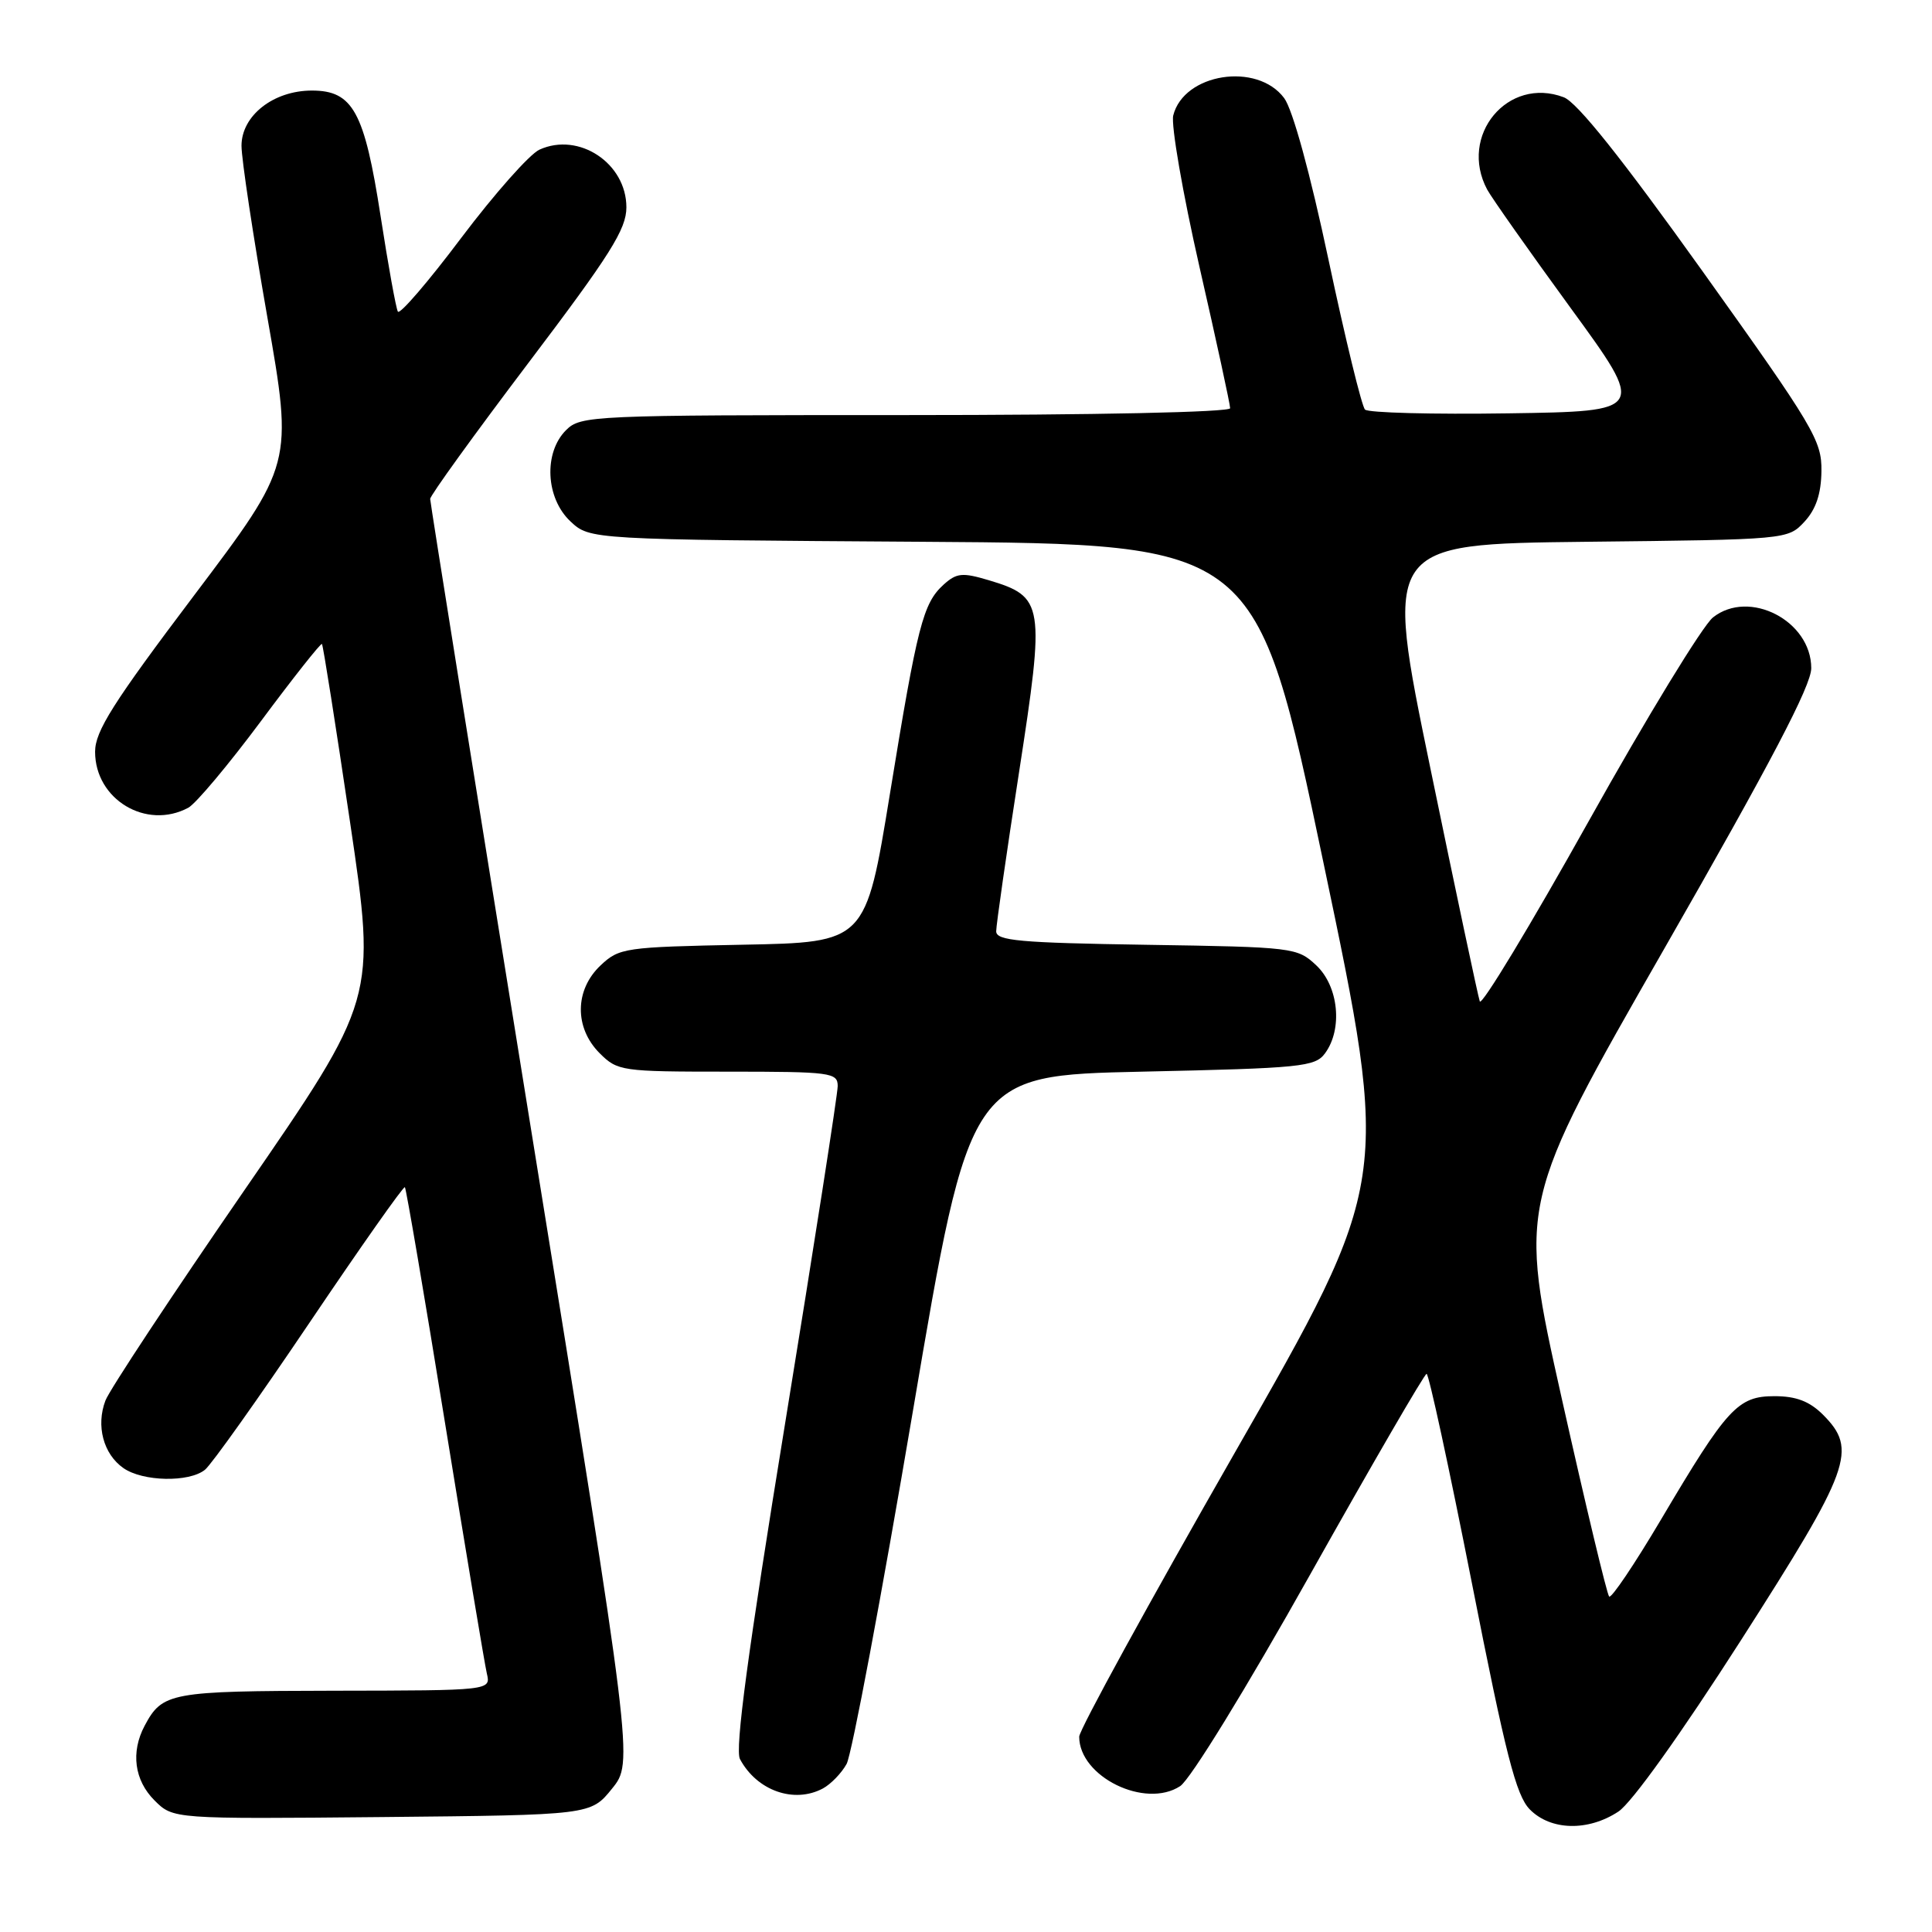 <?xml version="1.0" encoding="UTF-8" standalone="no"?>
<!DOCTYPE svg PUBLIC "-//W3C//DTD SVG 1.1//EN" "http://www.w3.org/Graphics/SVG/1.1/DTD/svg11.dtd" >
<svg xmlns="http://www.w3.org/2000/svg" xmlns:xlink="http://www.w3.org/1999/xlink" version="1.1" viewBox="0 0 256 256">
 <g >
 <path fill="currentColor"
d=" M 214.45 240.04 C 216.21 238.88 222.72 229.78 230.70 217.32 C 245.27 194.56 246.17 192.08 241.55 187.45 C 239.77 185.68 238.00 185.00 235.13 185.00 C 230.27 185.00 228.86 186.53 220.08 201.37 C 216.59 207.26 213.51 211.84 213.22 211.55 C 212.93 211.26 210.10 199.44 206.93 185.26 C 201.17 159.50 201.17 159.50 220.58 125.61 C 234.65 101.05 240.00 90.84 240.00 88.54 C 240.00 82.26 231.79 78.01 226.98 81.81 C 225.62 82.89 218.20 95.04 210.50 108.83 C 202.80 122.61 196.31 133.35 196.08 132.69 C 195.85 132.04 192.90 118.13 189.53 101.79 C 183.40 72.09 183.40 72.09 210.14 71.79 C 236.80 71.50 236.90 71.49 239.09 69.14 C 240.62 67.49 241.31 65.46 241.35 62.43 C 241.41 58.38 240.34 56.58 225.63 35.99 C 214.90 20.98 208.99 13.57 207.21 12.89 C 199.79 10.07 193.24 17.97 197.06 25.12 C 197.65 26.21 202.62 33.27 208.11 40.80 C 218.10 54.50 218.10 54.50 199.87 54.77 C 189.85 54.92 181.30 54.70 180.87 54.27 C 180.44 53.84 178.27 44.94 176.05 34.49 C 173.60 22.93 171.29 14.52 170.16 13.00 C 166.58 8.19 156.86 9.71 155.46 15.30 C 155.15 16.55 156.71 25.59 158.94 35.38 C 161.18 45.17 163.00 53.59 163.00 54.09 C 163.00 54.62 145.11 55.00 120.00 55.00 C 78.33 55.00 76.94 55.06 75.00 57.00 C 72.01 59.99 72.30 66.00 75.58 69.08 C 78.16 71.50 78.16 71.50 122.33 71.79 C 166.51 72.08 166.51 72.08 175.36 114.29 C 184.22 156.50 184.22 156.50 163.61 192.50 C 152.28 212.30 143.00 229.23 143.00 230.12 C 143.00 235.43 151.74 239.71 156.38 236.67 C 157.73 235.78 165.10 223.79 173.62 208.60 C 181.81 194.01 188.74 182.06 189.03 182.04 C 189.32 182.02 192.02 194.49 195.03 209.75 C 199.51 232.52 200.89 237.90 202.70 239.75 C 205.47 242.57 210.43 242.69 214.45 240.04 Z  M 81.10 237.00 C 83.93 233.50 83.93 233.50 70.46 150.22 C 63.06 104.41 57.00 66.56 57.00 66.11 C 57.00 65.66 62.85 57.56 70.00 48.11 C 80.87 33.75 83.00 30.37 83.00 27.47 C 83.00 21.63 76.70 17.45 71.48 19.83 C 70.18 20.42 65.53 25.67 61.14 31.49 C 56.76 37.32 52.97 41.73 52.72 41.29 C 52.47 40.86 51.44 35.16 50.43 28.63 C 48.29 14.80 46.76 12.00 41.33 12.00 C 36.23 12.00 32.00 15.32 32.00 19.32 C 32.00 21.07 33.54 31.27 35.42 42.00 C 38.84 61.50 38.84 61.50 25.72 78.89 C 14.99 93.11 12.60 96.88 12.60 99.61 C 12.60 105.93 19.38 110.01 24.95 107.03 C 25.95 106.49 30.28 101.33 34.58 95.55 C 38.87 89.78 42.51 85.18 42.66 85.33 C 42.81 85.48 44.49 96.13 46.39 108.98 C 49.85 132.37 49.85 132.37 32.39 157.70 C 22.79 171.63 14.50 184.18 13.97 185.58 C 12.70 188.92 13.70 192.67 16.34 194.52 C 18.91 196.33 25.06 196.45 27.16 194.75 C 28.02 194.06 34.25 185.29 41.02 175.25 C 47.79 165.21 53.47 157.14 53.65 157.31 C 53.82 157.49 56.22 171.55 58.97 188.56 C 61.73 205.58 64.22 220.51 64.51 221.75 C 65.04 224.00 65.04 224.00 44.27 224.03 C 22.53 224.07 21.52 224.25 19.16 228.68 C 17.31 232.17 17.80 235.89 20.47 238.56 C 22.94 241.03 22.94 241.03 50.61 240.77 C 78.28 240.50 78.28 240.50 81.10 237.00 Z  M 109.04 236.98 C 110.09 236.41 111.51 234.95 112.18 233.73 C 112.86 232.50 116.81 211.48 120.96 187.00 C 128.50 142.50 128.50 142.50 151.33 142.00 C 172.46 141.54 174.27 141.36 175.58 139.56 C 177.94 136.34 177.37 130.70 174.42 127.92 C 171.90 125.55 171.43 125.49 151.92 125.19 C 135.09 124.93 132.00 124.65 132.00 123.40 C 132.00 122.58 133.36 113.09 135.03 102.32 C 138.48 79.99 138.34 79.08 131.01 76.88 C 127.52 75.84 126.76 75.91 125.04 77.46 C 122.31 79.94 121.57 82.79 117.92 105.18 C 114.71 124.87 114.71 124.87 98.43 125.18 C 82.79 125.49 82.05 125.59 79.58 127.92 C 76.14 131.16 76.09 136.18 79.45 139.55 C 81.84 141.93 82.34 142.00 96.45 142.00 C 110.10 142.00 111.00 142.12 111.00 143.91 C 111.00 144.96 107.87 165.05 104.04 188.55 C 99.10 218.87 97.36 231.80 98.05 233.09 C 100.29 237.28 105.22 239.02 109.04 236.98 Z "/>
</g>
</svg>